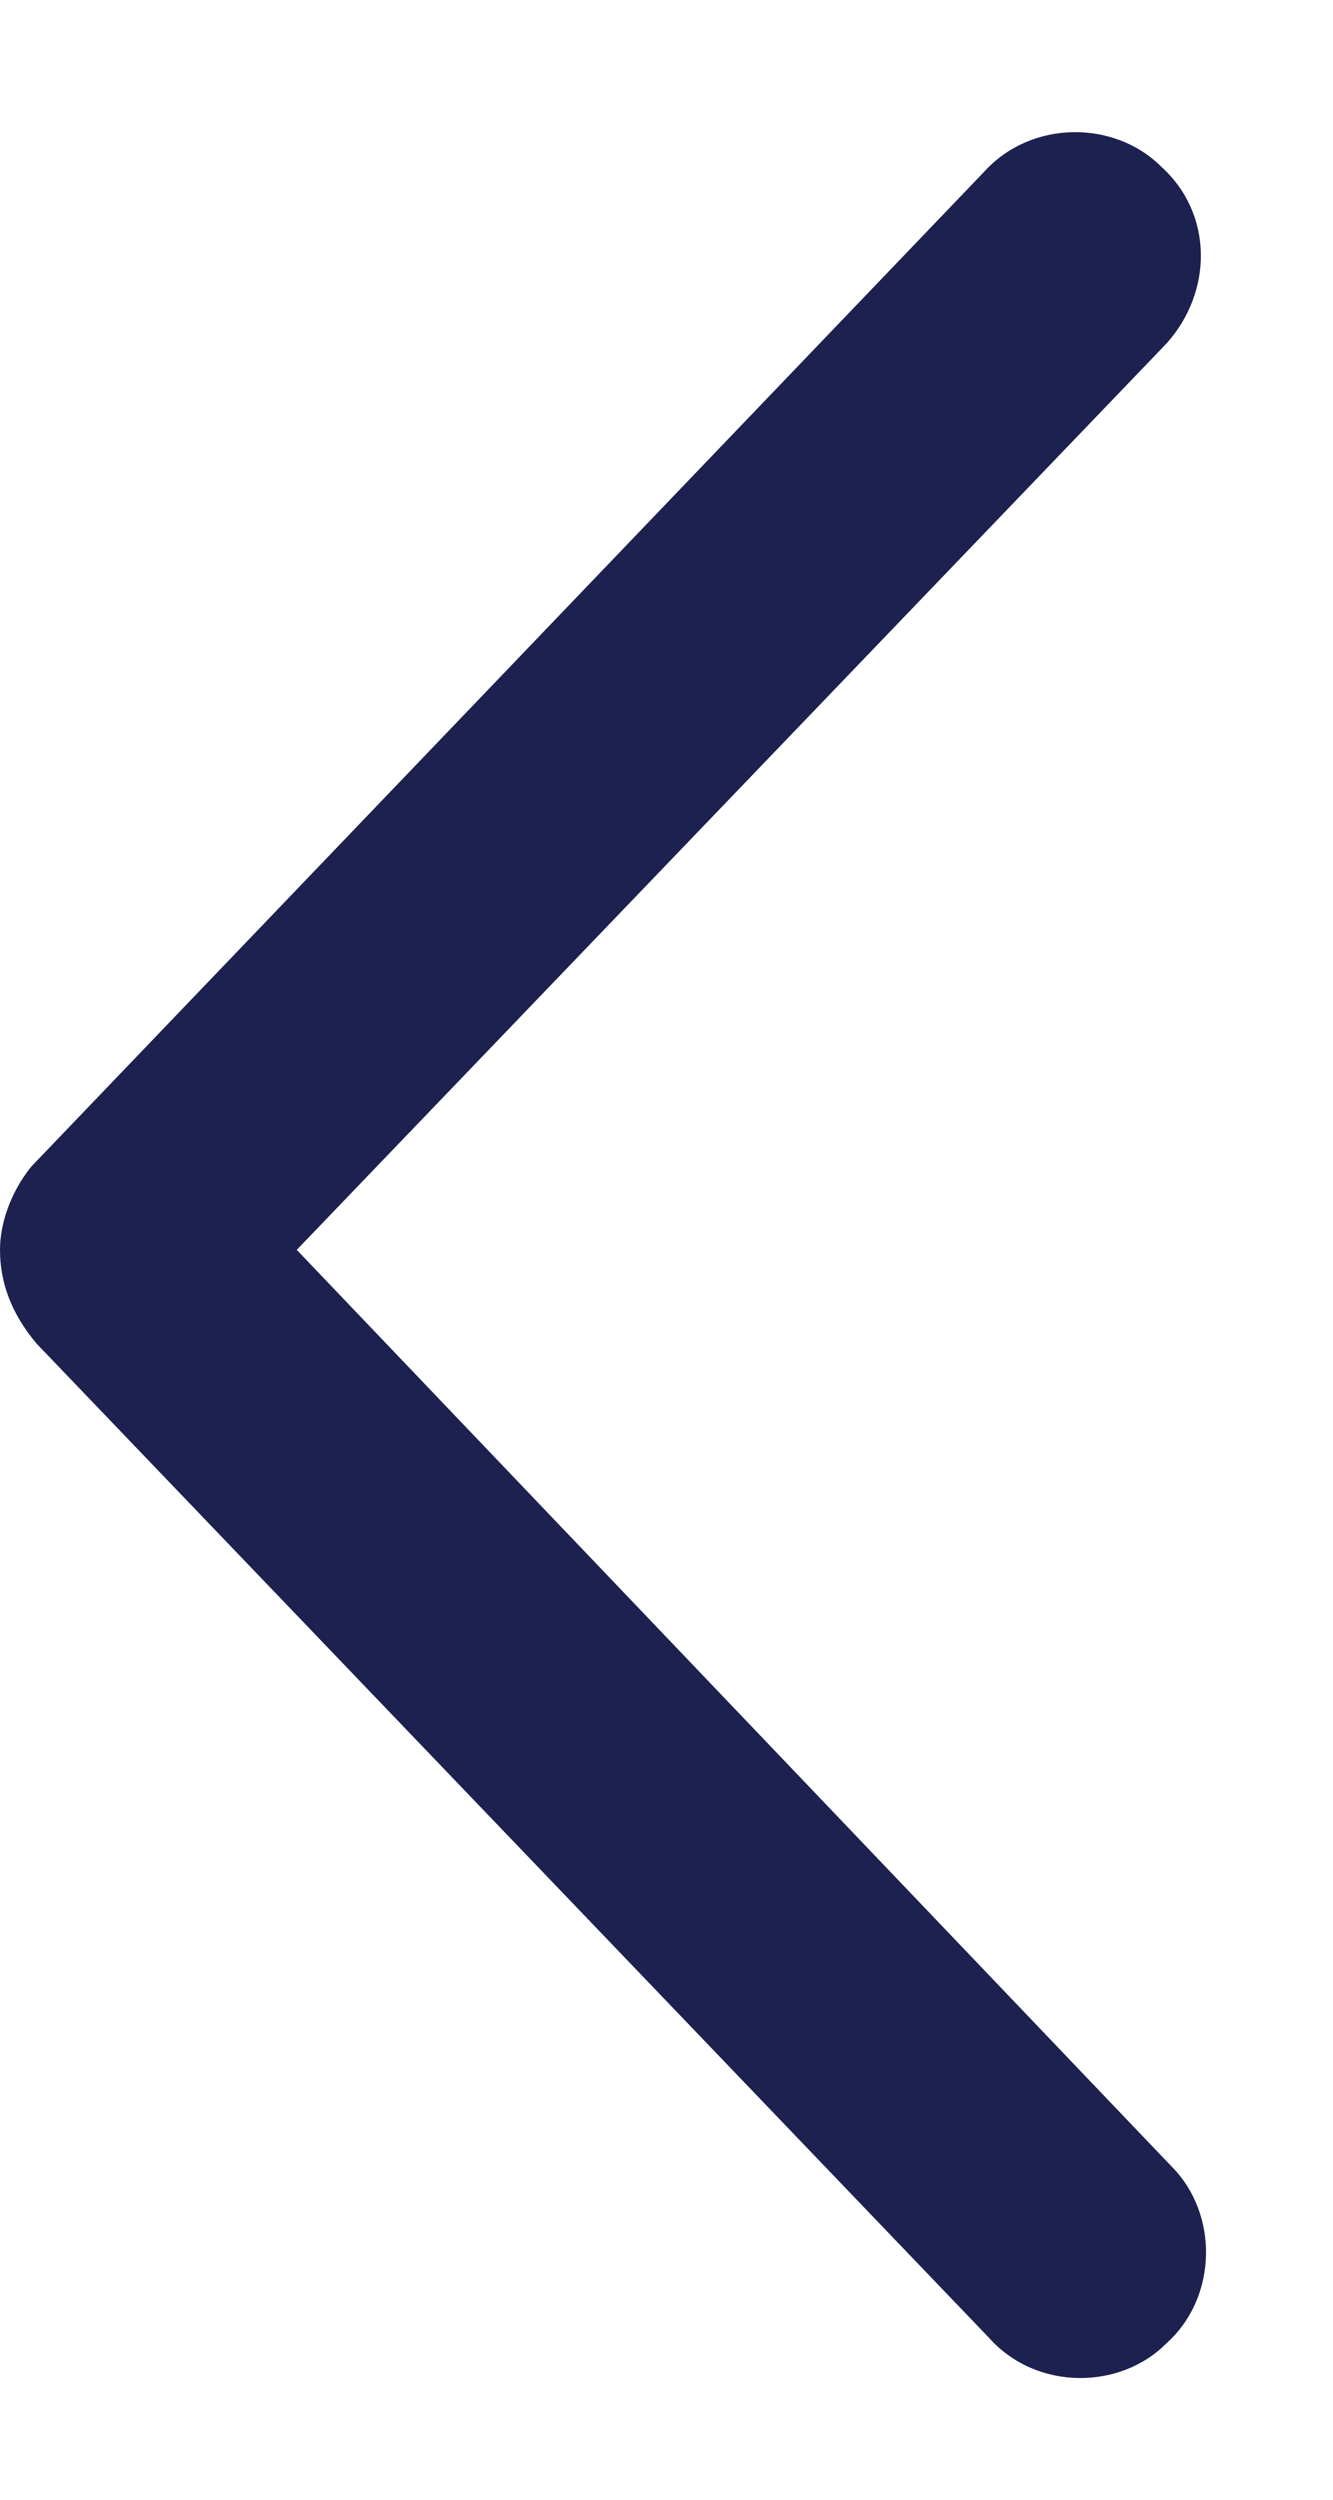 <svg width="8" height="15" viewBox="0 0 8 15" fill="none" xmlns="http://www.w3.org/2000/svg">
<path d="M5.938 14.031L0.219 8.062C0.062 7.875 0 7.688 0 7.5C0 7.344 0.062 7.156 0.188 7L5.906 1.031C6.188 0.719 6.688 0.719 6.969 1C7.281 1.281 7.281 1.75 7 2.062L1.781 7.5L7.031 13C7.312 13.281 7.312 13.781 7 14.062C6.719 14.344 6.219 14.344 5.938 14.031Z" fill="#1D2150"/>
</svg>
